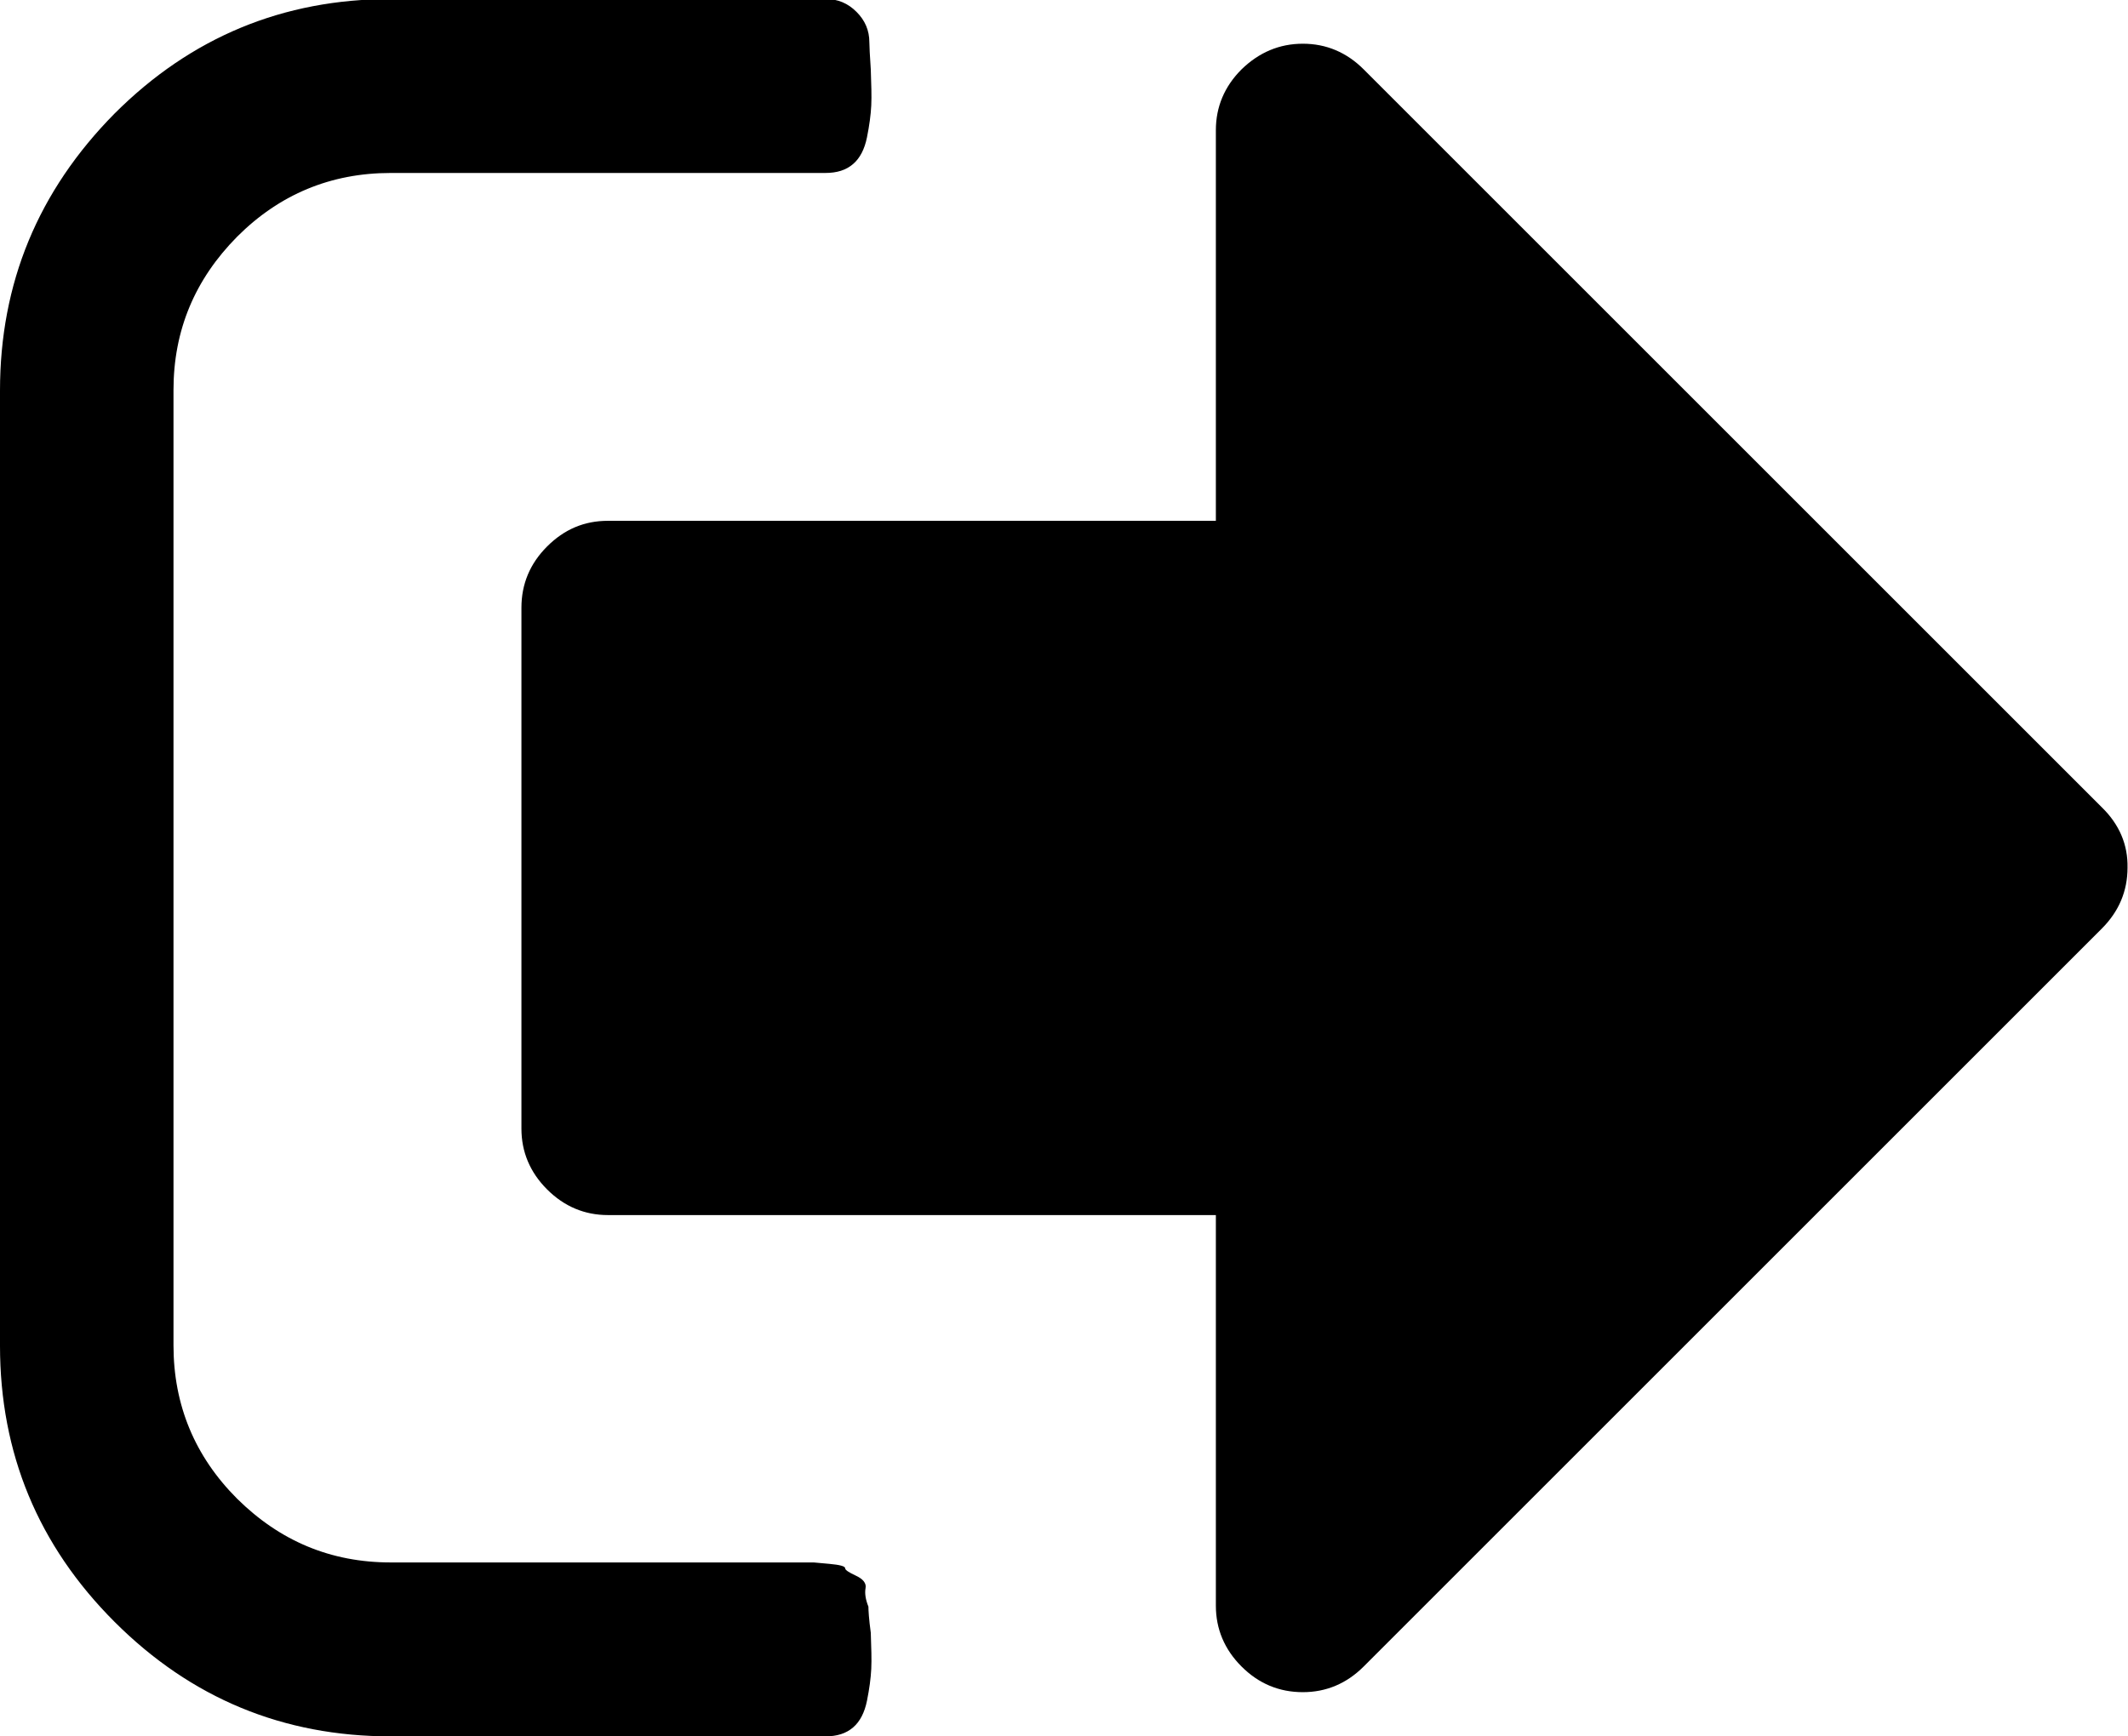<svg xmlns="http://www.w3.org/2000/svg" xmlns:xlink="http://www.w3.org/1999/xlink" viewBox="0 41.1 447.7 365.4">
	<path d="M182.7,379.2c-0.6-1.5-0.8-2.8-0.6-3.9c0.2-1-0.5-1.9-2-2.6s-2.3-1.2-2.3-1.6c0-0.4-1.1-0.7-3.3-0.9
	c-2.2-0.2-3.3-0.3-3.3-0.3h-3.7h-3.1H82.2c-12.6,0-23.3-4.5-32.3-13.4c-8.9-8.9-13.4-19.7-13.4-32.3v-201c0-12.6,4.5-23.3,13.4-32.3
	c8.9-8.9,19.7-13.4,32.3-13.4h91.4c2.5,0,4.4-0.6,5.9-1.9c1.4-1.2,2.4-3.1,2.9-5.6c0.5-2.5,0.8-4.7,0.9-6.7c0.1-2,0-4.5-0.1-7.6
	c-0.2-3-0.3-4.9-0.3-5.7c0-2.5-0.9-4.6-2.7-6.4c-1.8-1.8-3.9-2.7-6.4-2.7H82.2c-22.6,0-42,8-58.1,24.1C8,81.3,0,100.7,0,123.3v201
	c0,22.6,8,42,24.1,58.1c16.1,16.1,35.5,24.1,58.1,24.1h91.4c2.5,0,4.4-0.6,5.9-1.9c1.4-1.2,2.4-3.1,2.9-5.6c0.5-2.5,0.8-4.7,0.9-6.7
	c0.1-2,0-4.5-0.1-7.6C182.8,381.8,182.7,379.9,182.7,379.2z M442.2,211L286.9,55.7c-3.6-3.6-7.9-5.4-12.8-5.4
	c-4.9,0-9.2,1.8-12.9,5.4c-3.6,3.6-5.4,7.9-5.4,12.8v82.2H127.9c-5,0-9.2,1.8-12.8,5.4c-3.6,3.6-5.4,7.9-5.4,12.9v109.6
	c0,4.9,1.8,9.2,5.4,12.8c3.6,3.6,7.9,5.4,12.8,5.4h127.9v82.2c0,4.9,1.8,9.2,5.4,12.8c3.6,3.6,7.9,5.4,12.9,5.4
	c4.9,0,9.2-1.8,12.8-5.4l155.3-155.3c3.6-3.6,5.4-7.9,5.4-12.8C447.7,218.9,445.9,214.6,442.2,211z"/>
</svg>
